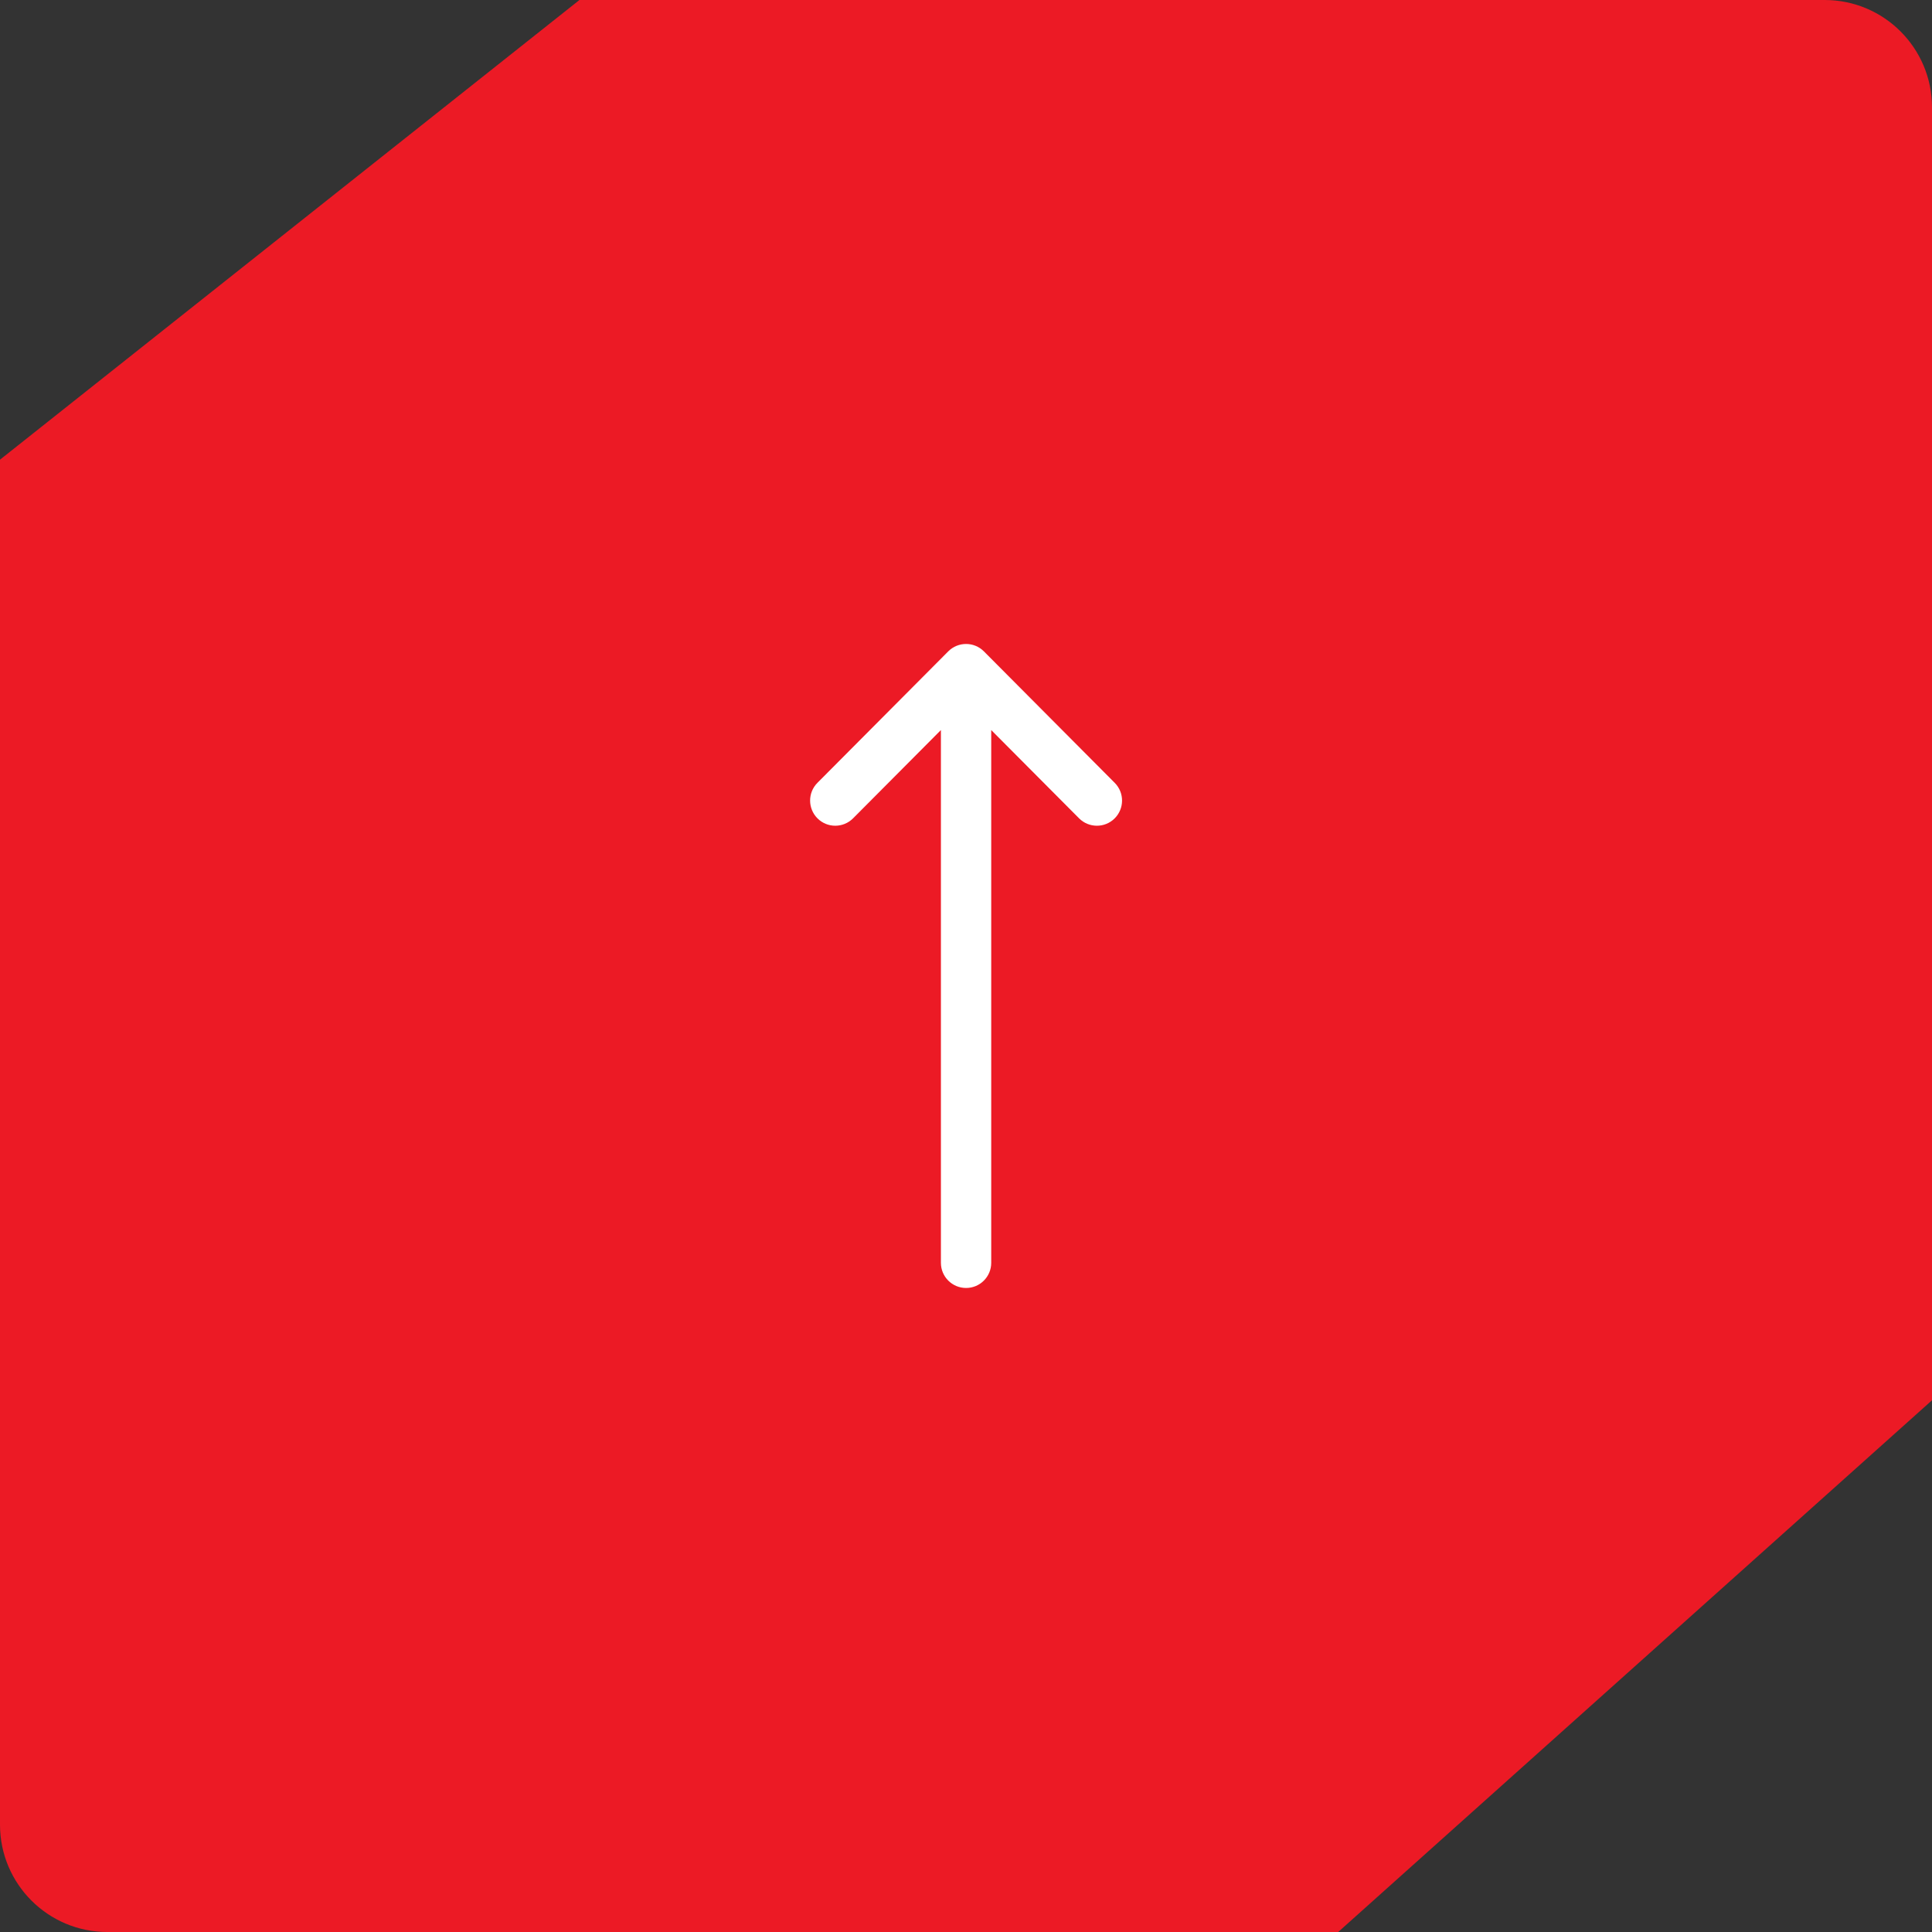 <svg width="72" height="72" viewBox="0 0 72 72" fill="none" xmlns="http://www.w3.org/2000/svg">
<rect x="0" y="0" width="72" height="72" fill="#333333" stroke="none"/>
<path d="M0 17.131L21.594 0H68C70.209 0 72 1.791 72 4V52.184L49.871 72H4C1.791 72 0 70.209 0 68V17.131Z" fill="#EC1A25"/>
<g clip-path="url(#clip0_1640_474)">
<path d="M35.339 24.274C35.339 24.274 35.339 24.275 35.338 24.275L30.463 29.174C30.098 29.541 30.1 30.134 30.467 30.5C30.834 30.865 31.427 30.863 31.792 30.496L35.065 27.207L35.065 47.062C35.065 47.58 35.485 47.999 36.003 47.999C36.521 47.999 36.94 47.58 36.94 47.062L36.94 27.207L40.213 30.496C40.579 30.863 41.172 30.865 41.539 30.5C41.906 30.134 41.908 29.541 41.542 29.174L36.667 24.275C36.667 24.275 36.667 24.274 36.666 24.274C36.3 23.907 35.705 23.908 35.339 24.274Z" fill="white"/>
</g>
<defs>
<clipPath id="clip0_1640_474">
<rect width="24" height="24" fill="white" transform="translate(24.003 47.999) rotate(-90)"/>
</clipPath>
</defs>
</svg>
